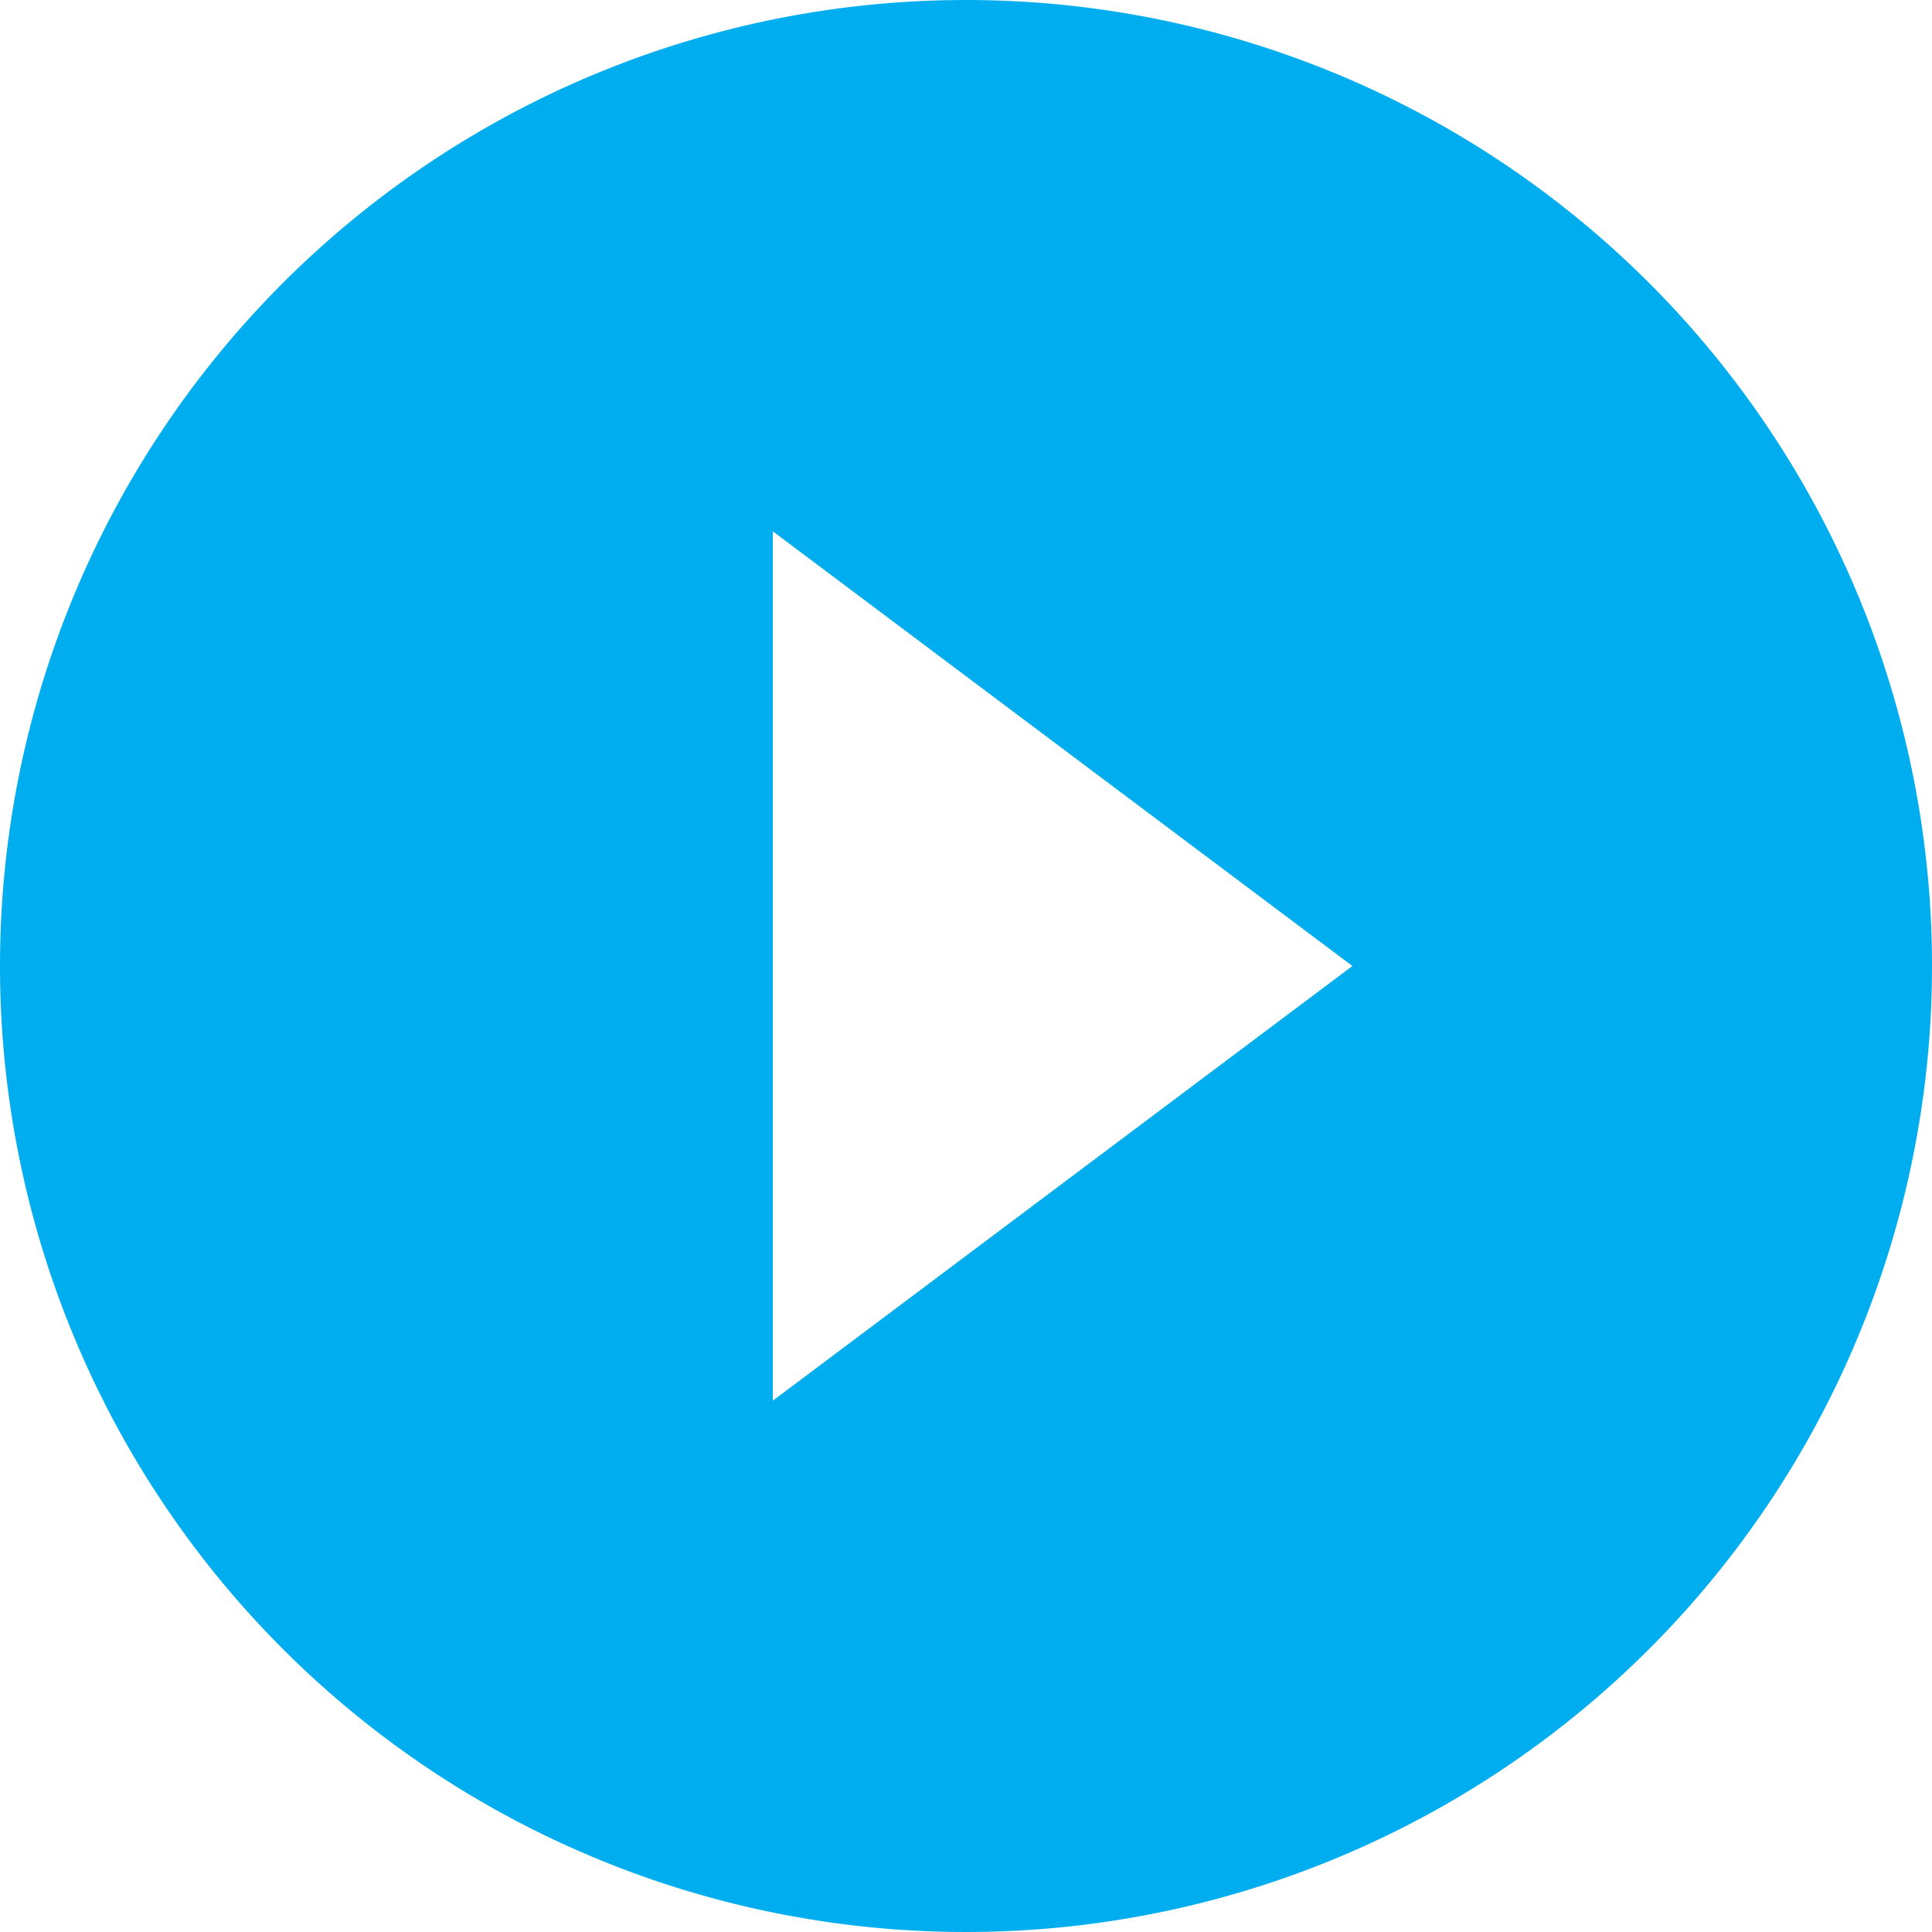 <svg data-name="Capa 1" id="Capa_1" viewBox="0 0 20 20" xmlns="http://www.w3.org/2000/svg">
  <defs>
    <style>.cls-1 {
      fill: #00aeef;
    }</style>
  </defs>
  <title>1</title>
  <g id="play-circle-fill">
    <path class="cls-1" d="M10,0A10,10,0,1,0,20,10,10,10,0,0,0,10,0ZM8,14.5v-9L14,10Z"/>
  </g>
</svg>
